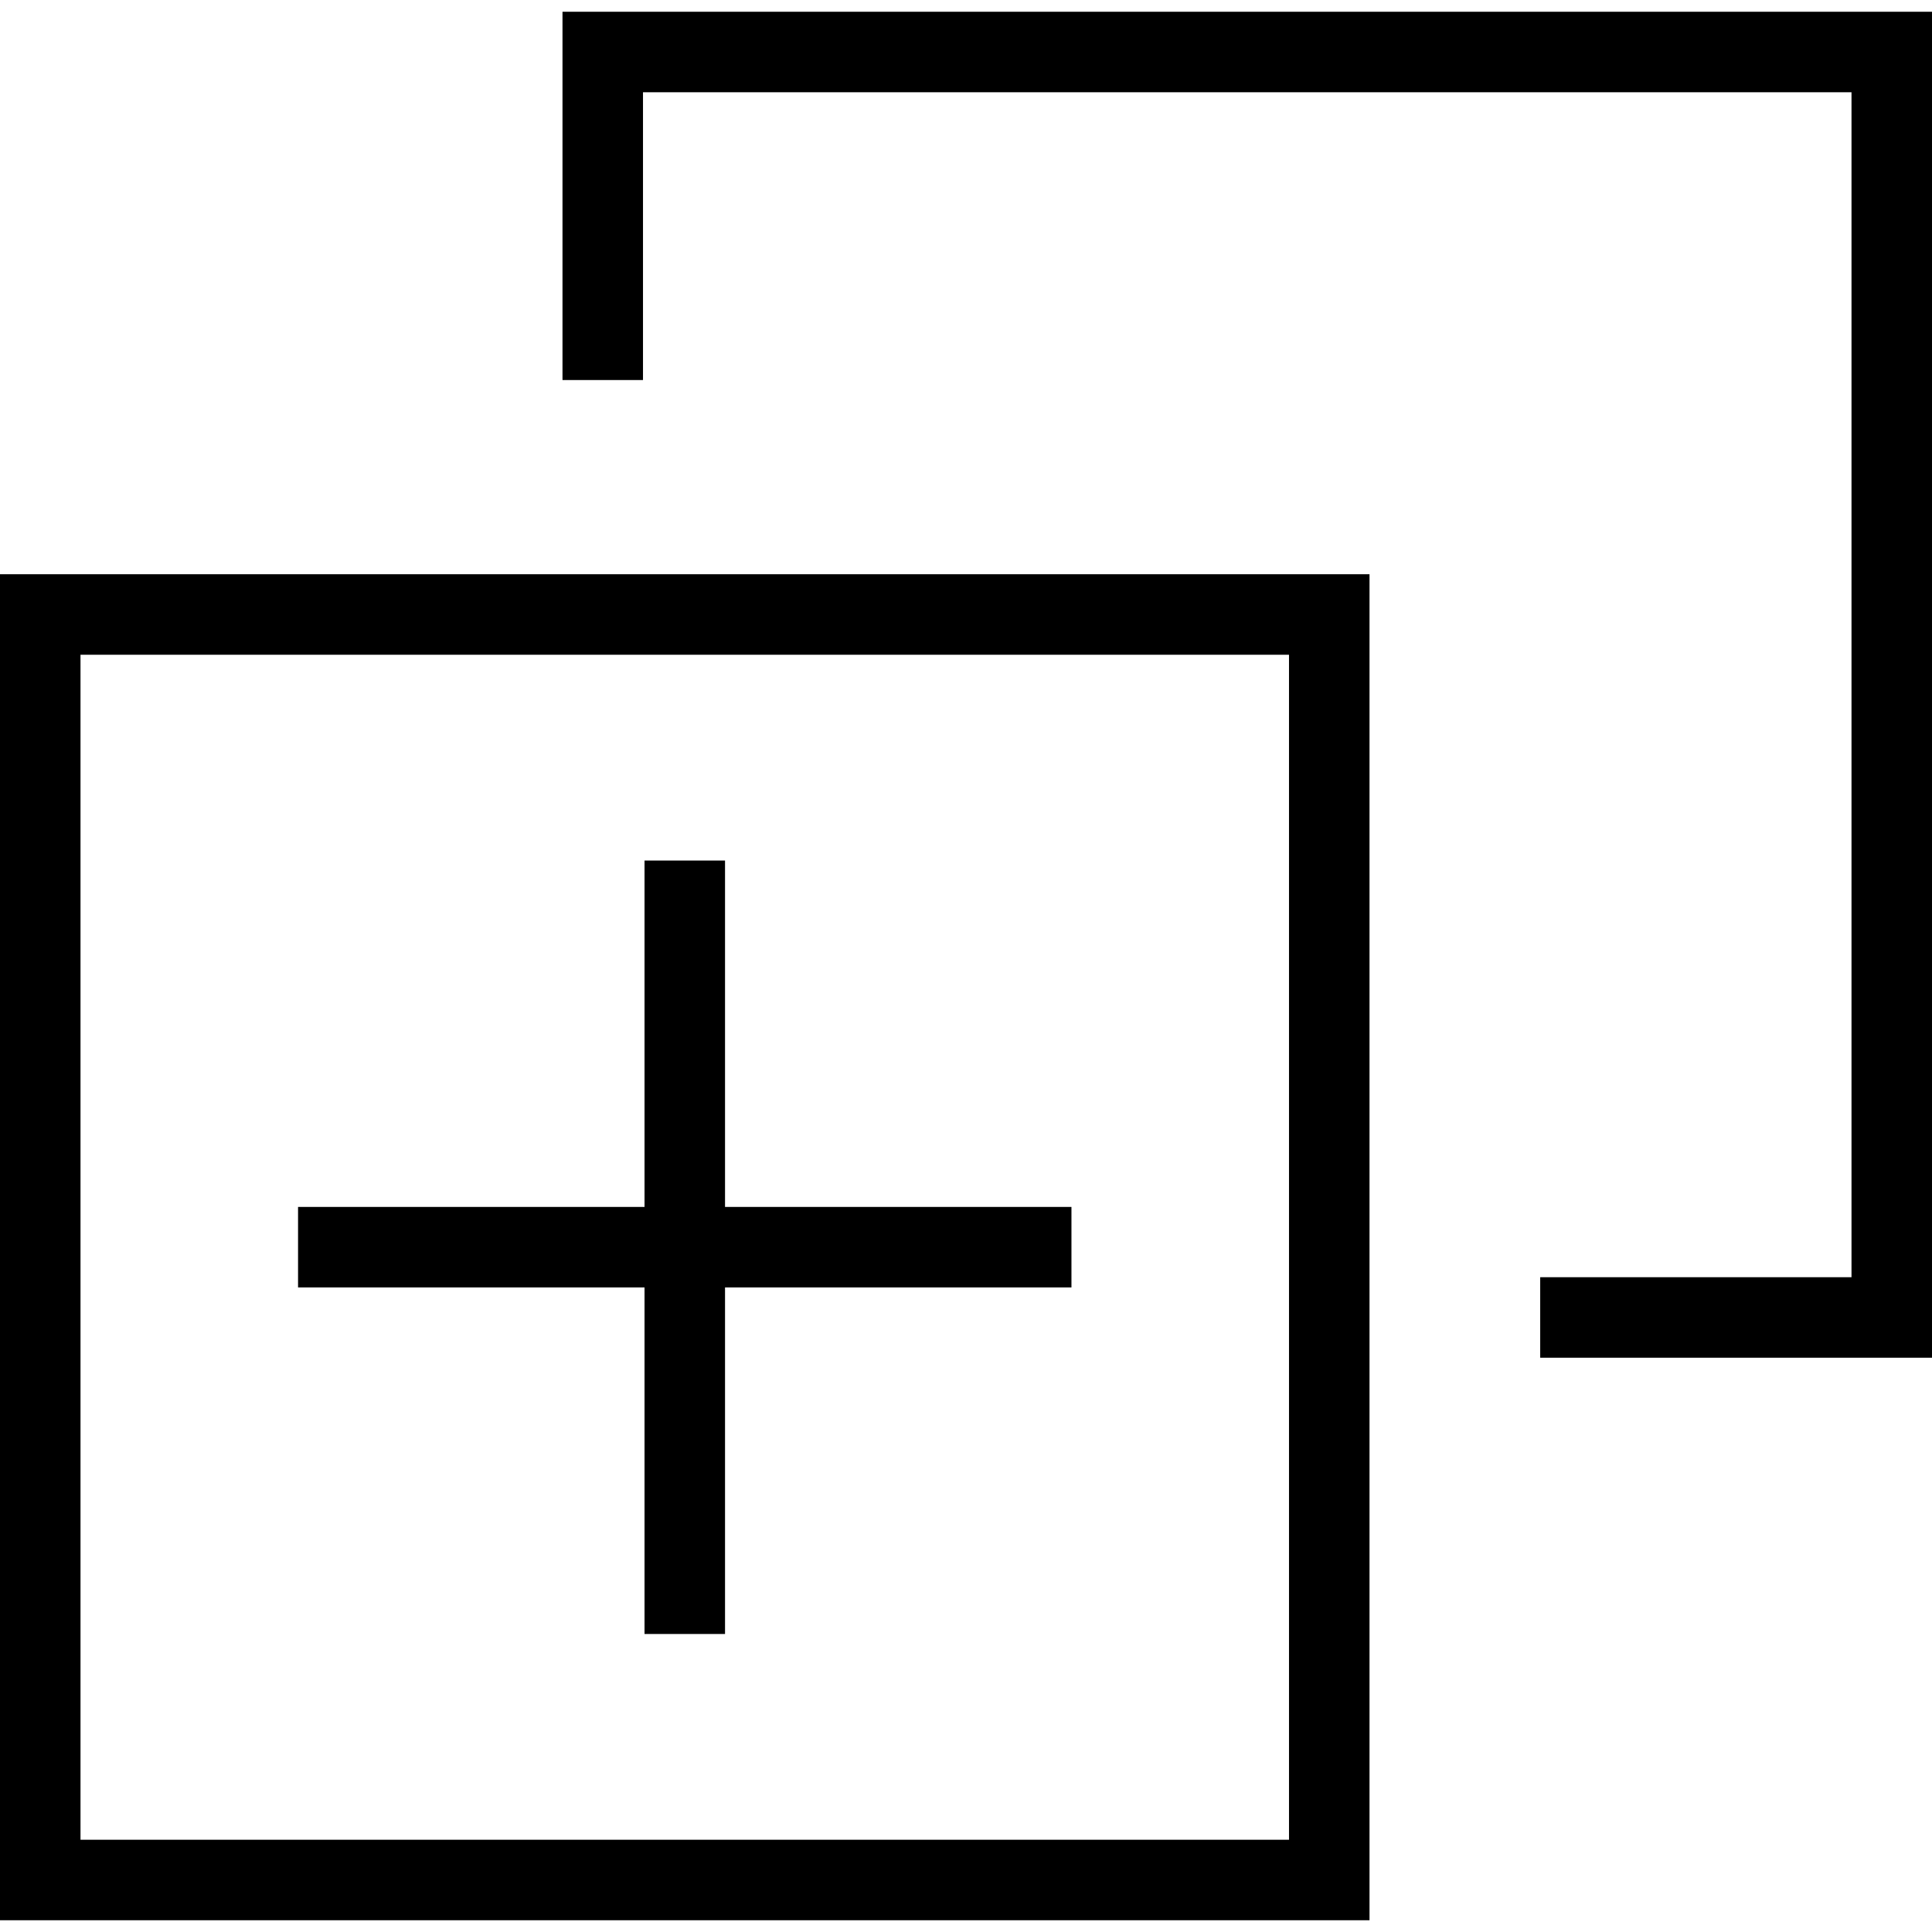 <?xml version="1.0" encoding="utf-8"?>
<!-- Generator: Adobe Illustrator 16.0.0, SVG Export Plug-In . SVG Version: 6.00 Build 0)  -->
<!DOCTYPE svg PUBLIC "-//W3C//DTD SVG 1.1//EN" "http://www.w3.org/Graphics/SVG/1.1/DTD/svg11.dtd">
<svg version="1.1" id="Layer_1" xmlns="http://www.w3.org/2000/svg" xmlns:xlink="http://www.w3.org/1999/xlink" x="0px" y="0px"
	 width="48px" height="48px" viewBox="0 0 48 48" enable-background="new 0 0 48 48" xml:space="preserve">
<g>
	<path d="M34.025,47.708H0V14.267h34.025V47.708z M2,45.708h30.025V16.267H2V45.708z"/>
	<polygon points="48,33.732 38.266,33.732 38.266,31.732 46,31.732 46,2.292 15.975,2.292 15.975,9.442 13.975,9.442 13.975,0.292 
		48,0.292 	"/>
	<rect x="16.013" y="21.38" width="2" height="19.216"/>
	<rect x="7.405" y="29.986" width="19.215" height="2"/>
</g>
</svg>
